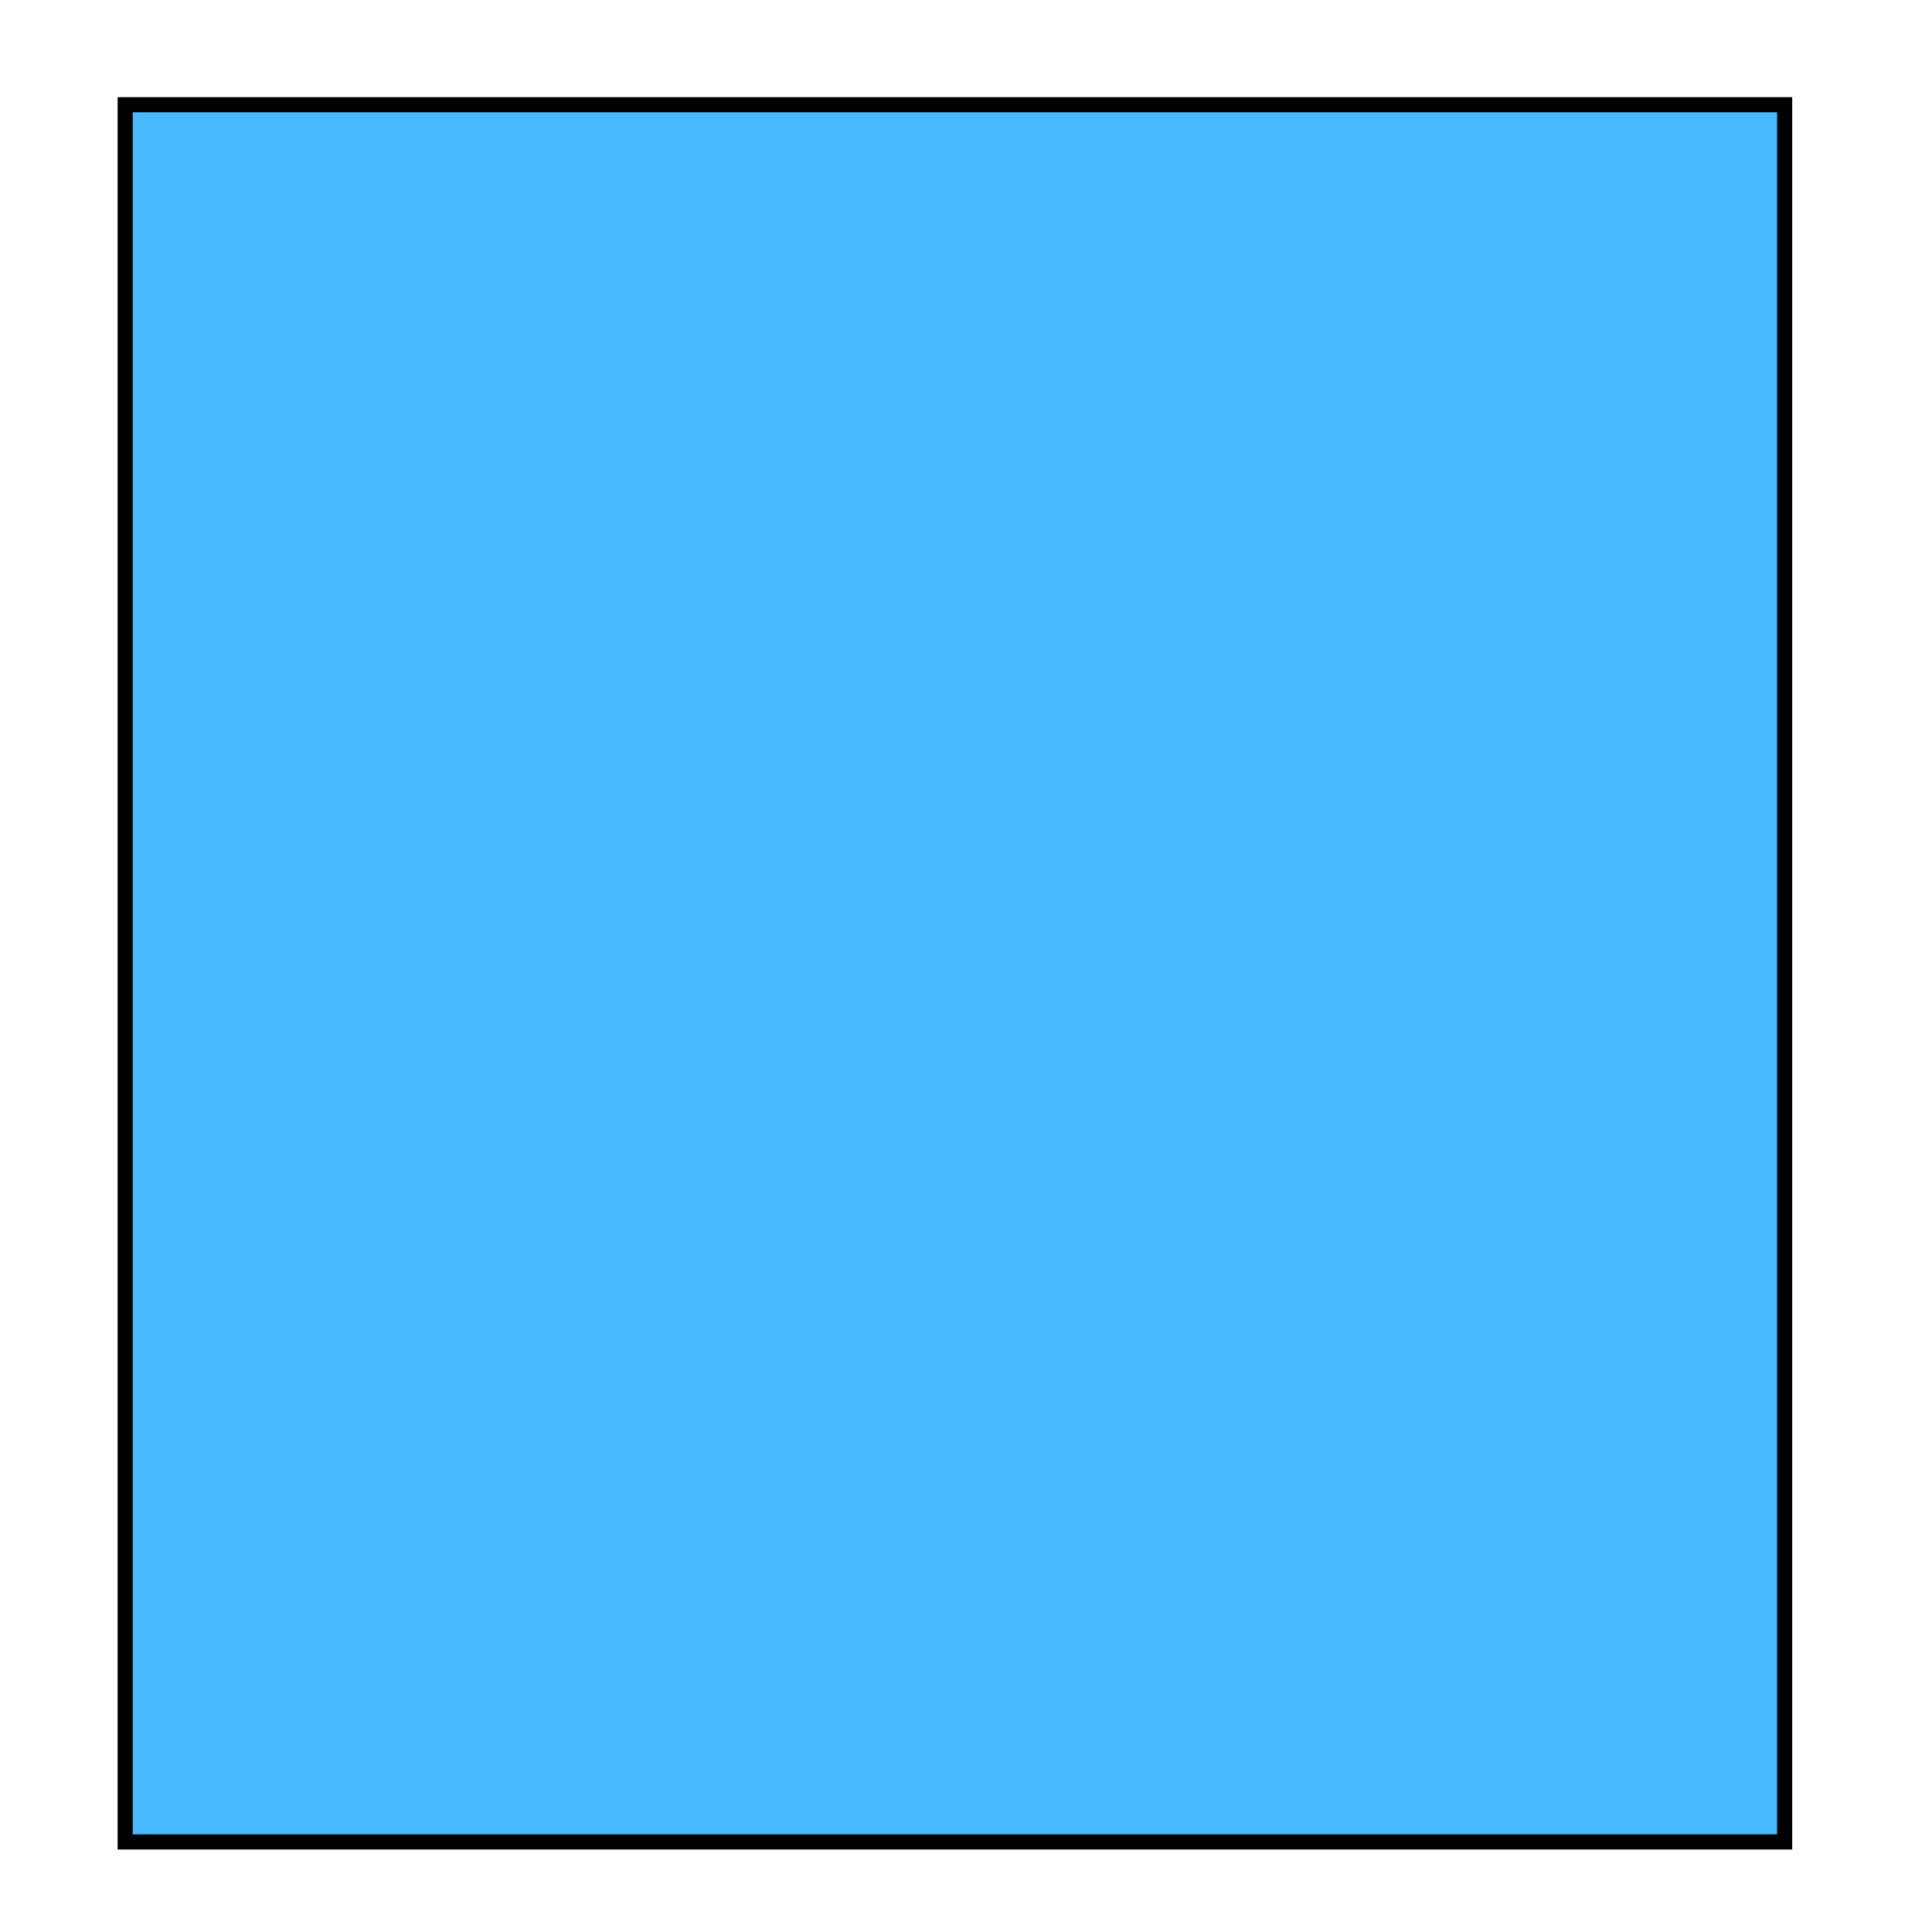 <?xml version="1.0" encoding="UTF-8" standalone="no"?>
<svg
   xmlns:dc="http://purl.org/dc/elements/1.1/"
   xmlns:cc="http://creativecommons.org/ns#"
   xmlns:rdf="http://www.w3.org/1999/02/22-rdf-syntax-ns#"
   xmlns:svg="http://www.w3.org/2000/svg"
   xmlns="http://www.w3.org/2000/svg"
   xmlns:sodipodi="http://sodipodi.sourceforge.net/DTD/sodipodi-0.dtd"
   xmlns:inkscape="http://www.inkscape.org/namespaces/inkscape"
   style="height: 32px; width: 32px;"
   width="32px"
   height="32px"
   viewBox="0 0 512 512"
   version="1.1"
   id="svg8"
   sodipodi:docname="plane.svg"
   inkscape:version="0.92.5 (2060ec1f9f, 2020-04-08)">
  <defs
     id="defs12" />
  <sodipodi:namedview
     pagecolor="#ffffff"
     bordercolor="#666666"
     borderopacity="1"
     objecttolerance="10"
     gridtolerance="10"
     guidetolerance="10"
     inkscape:pageopacity="0"
     inkscape:pageshadow="2"
     inkscape:window-width="1219"
     inkscape:window-height="1011"
     id="namedview10"
     showgrid="false"
     inkscape:zoom="14.75"
     inkscape:cx="11.060968"
     inkscape:cy="18.250031"
     inkscape:window-x="42"
     inkscape:window-y="0"
     inkscape:window-maximized="0"
     inkscape:current-layer="svg8" />
  <path
     d="M0 0h512v512H0z"
     fill="#48baff"
     fill-opacity="0"
     style="--darkreader-inline-fill: #080808;"
     data-darkreader-inline-fill=""
     id="path2" />
  <rect
     style="opacity:1;fill:#48baff;fill-opacity:1;stroke:#000000;stroke-width:4;stroke-miterlimit:4;stroke-dasharray:none;stroke-opacity:1"
     id="rect852"
     width="439.776"
     height="460.387"
     x="33.173"
     y="27.749" />
</svg>
